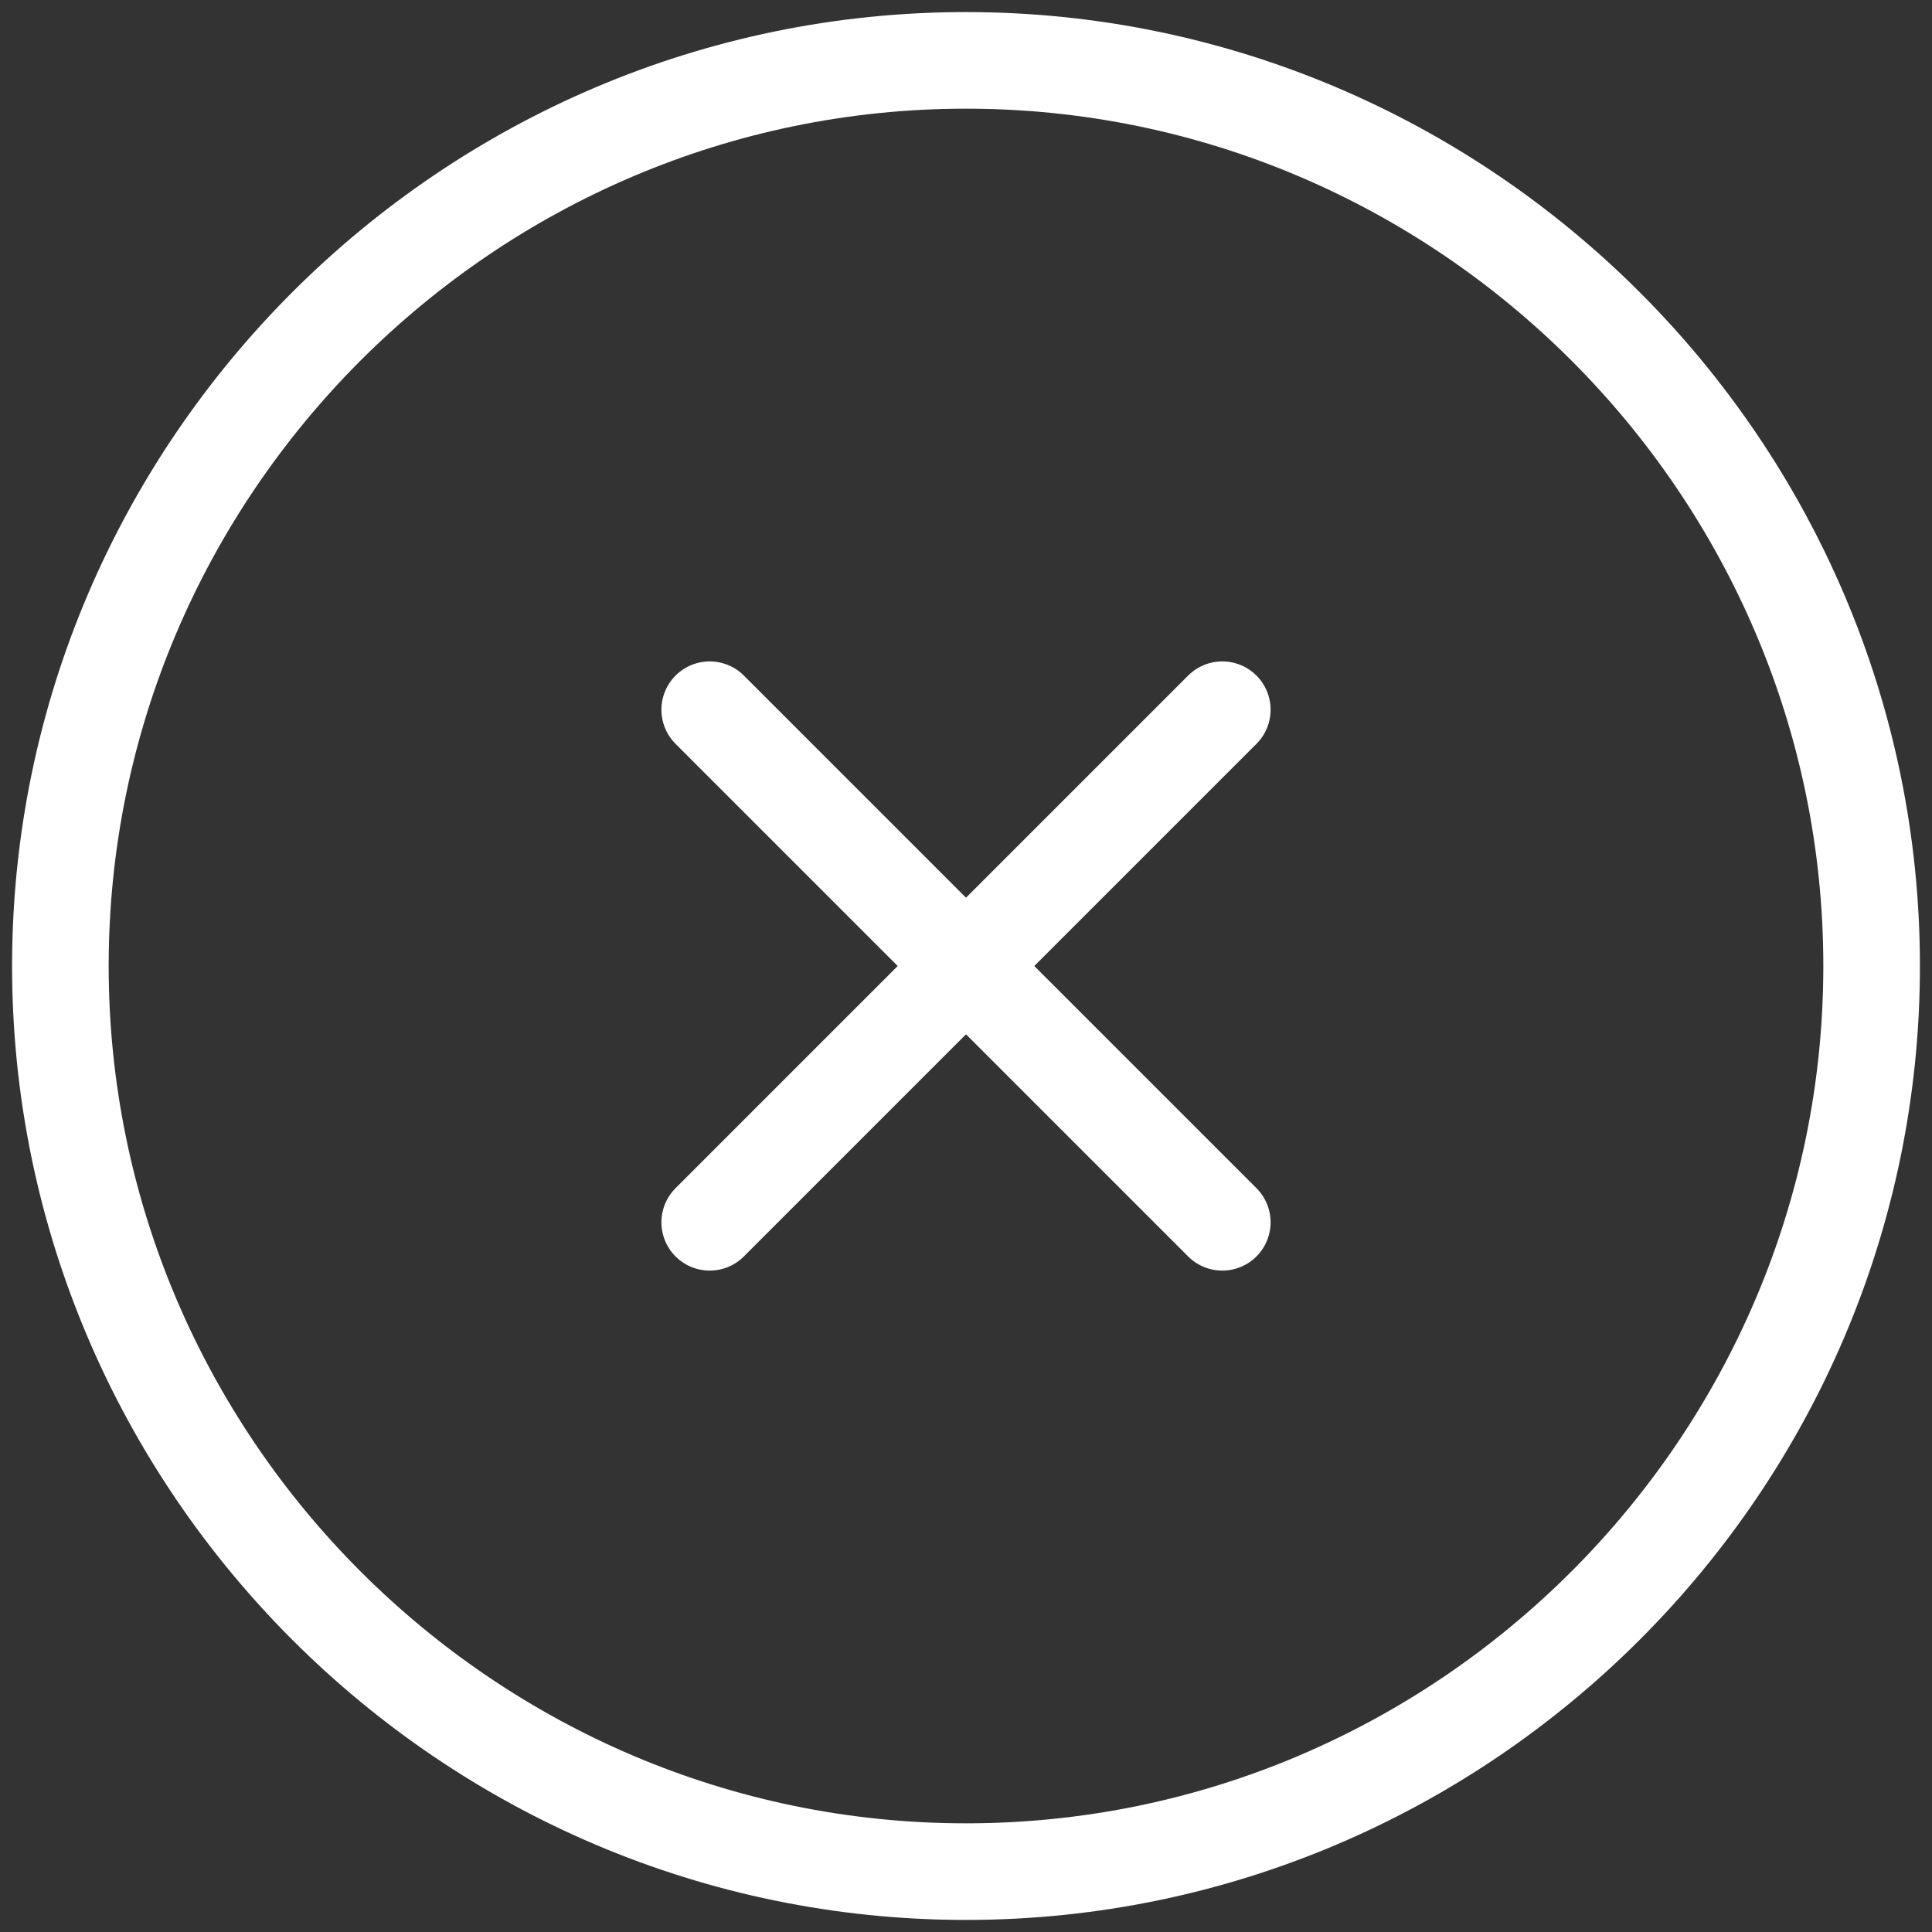 <svg fill="none" height="32" viewBox="0 0 32 32" width="32" xmlns="http://www.w3.org/2000/svg"><rect x="0" y="0" width="32" height="32" fill="#333333" stroke="none"/><g stroke="#fff" stroke-linecap="round" stroke-linejoin="round" stroke-width="1.6"><path d="m16 31c8.25 0 15-6.75 15-15 0-8.25-6.75-15-15-15s-15 6.75-15 15c0 8.25 6.75 15 15 15z"/><path d="m11.755 20.245 8.49-8.49"/><path d="m20.245 20.245-8.49-8.49"/></g></svg>
